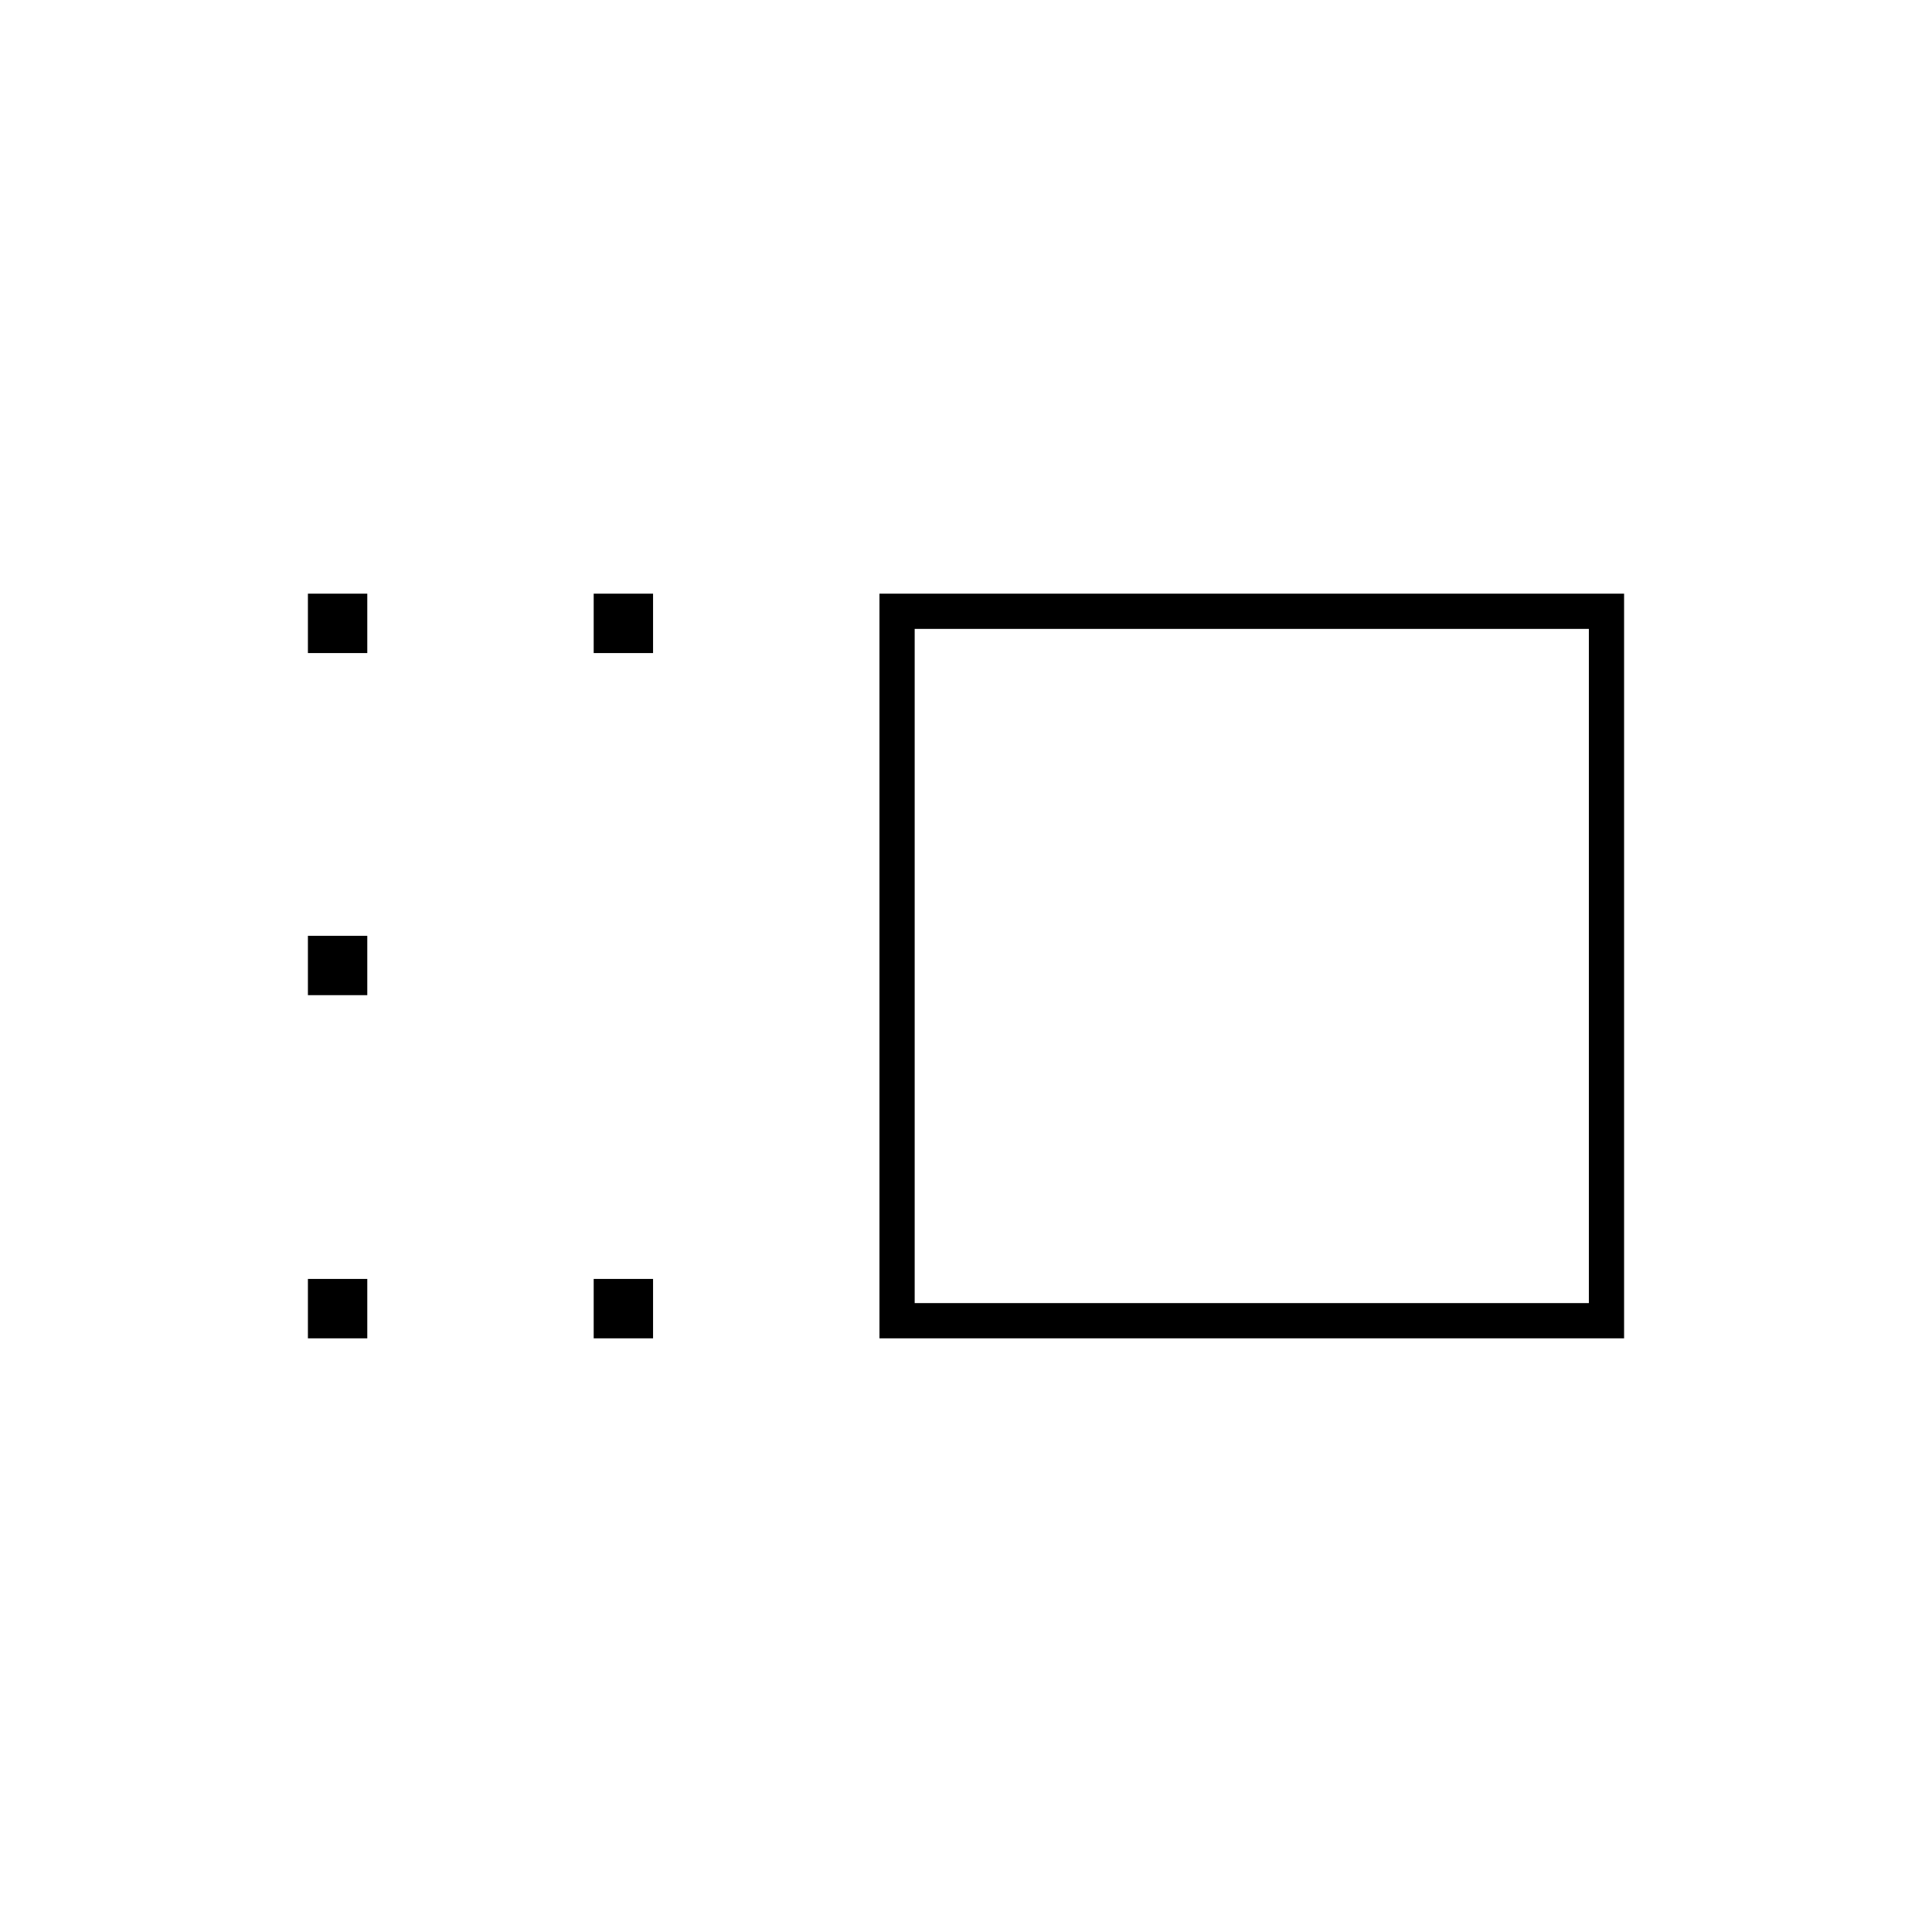 <svg xmlns="http://www.w3.org/2000/svg" height="20" viewBox="0 -960 960 960" width="20"><path d="M437-295v-370h370v370H437Zm17.5-17.5h335v-335h-335v335ZM295-295v-29.5h29.5v29.5H295Zm0-340.5V-665h29.5v29.5H295ZM153-295v-29.5h29.5v29.5H153Zm0-170.5V-495h29.5v29.5H153Zm0-170V-665h29.5v29.5H153ZM622-480Z"/></svg>